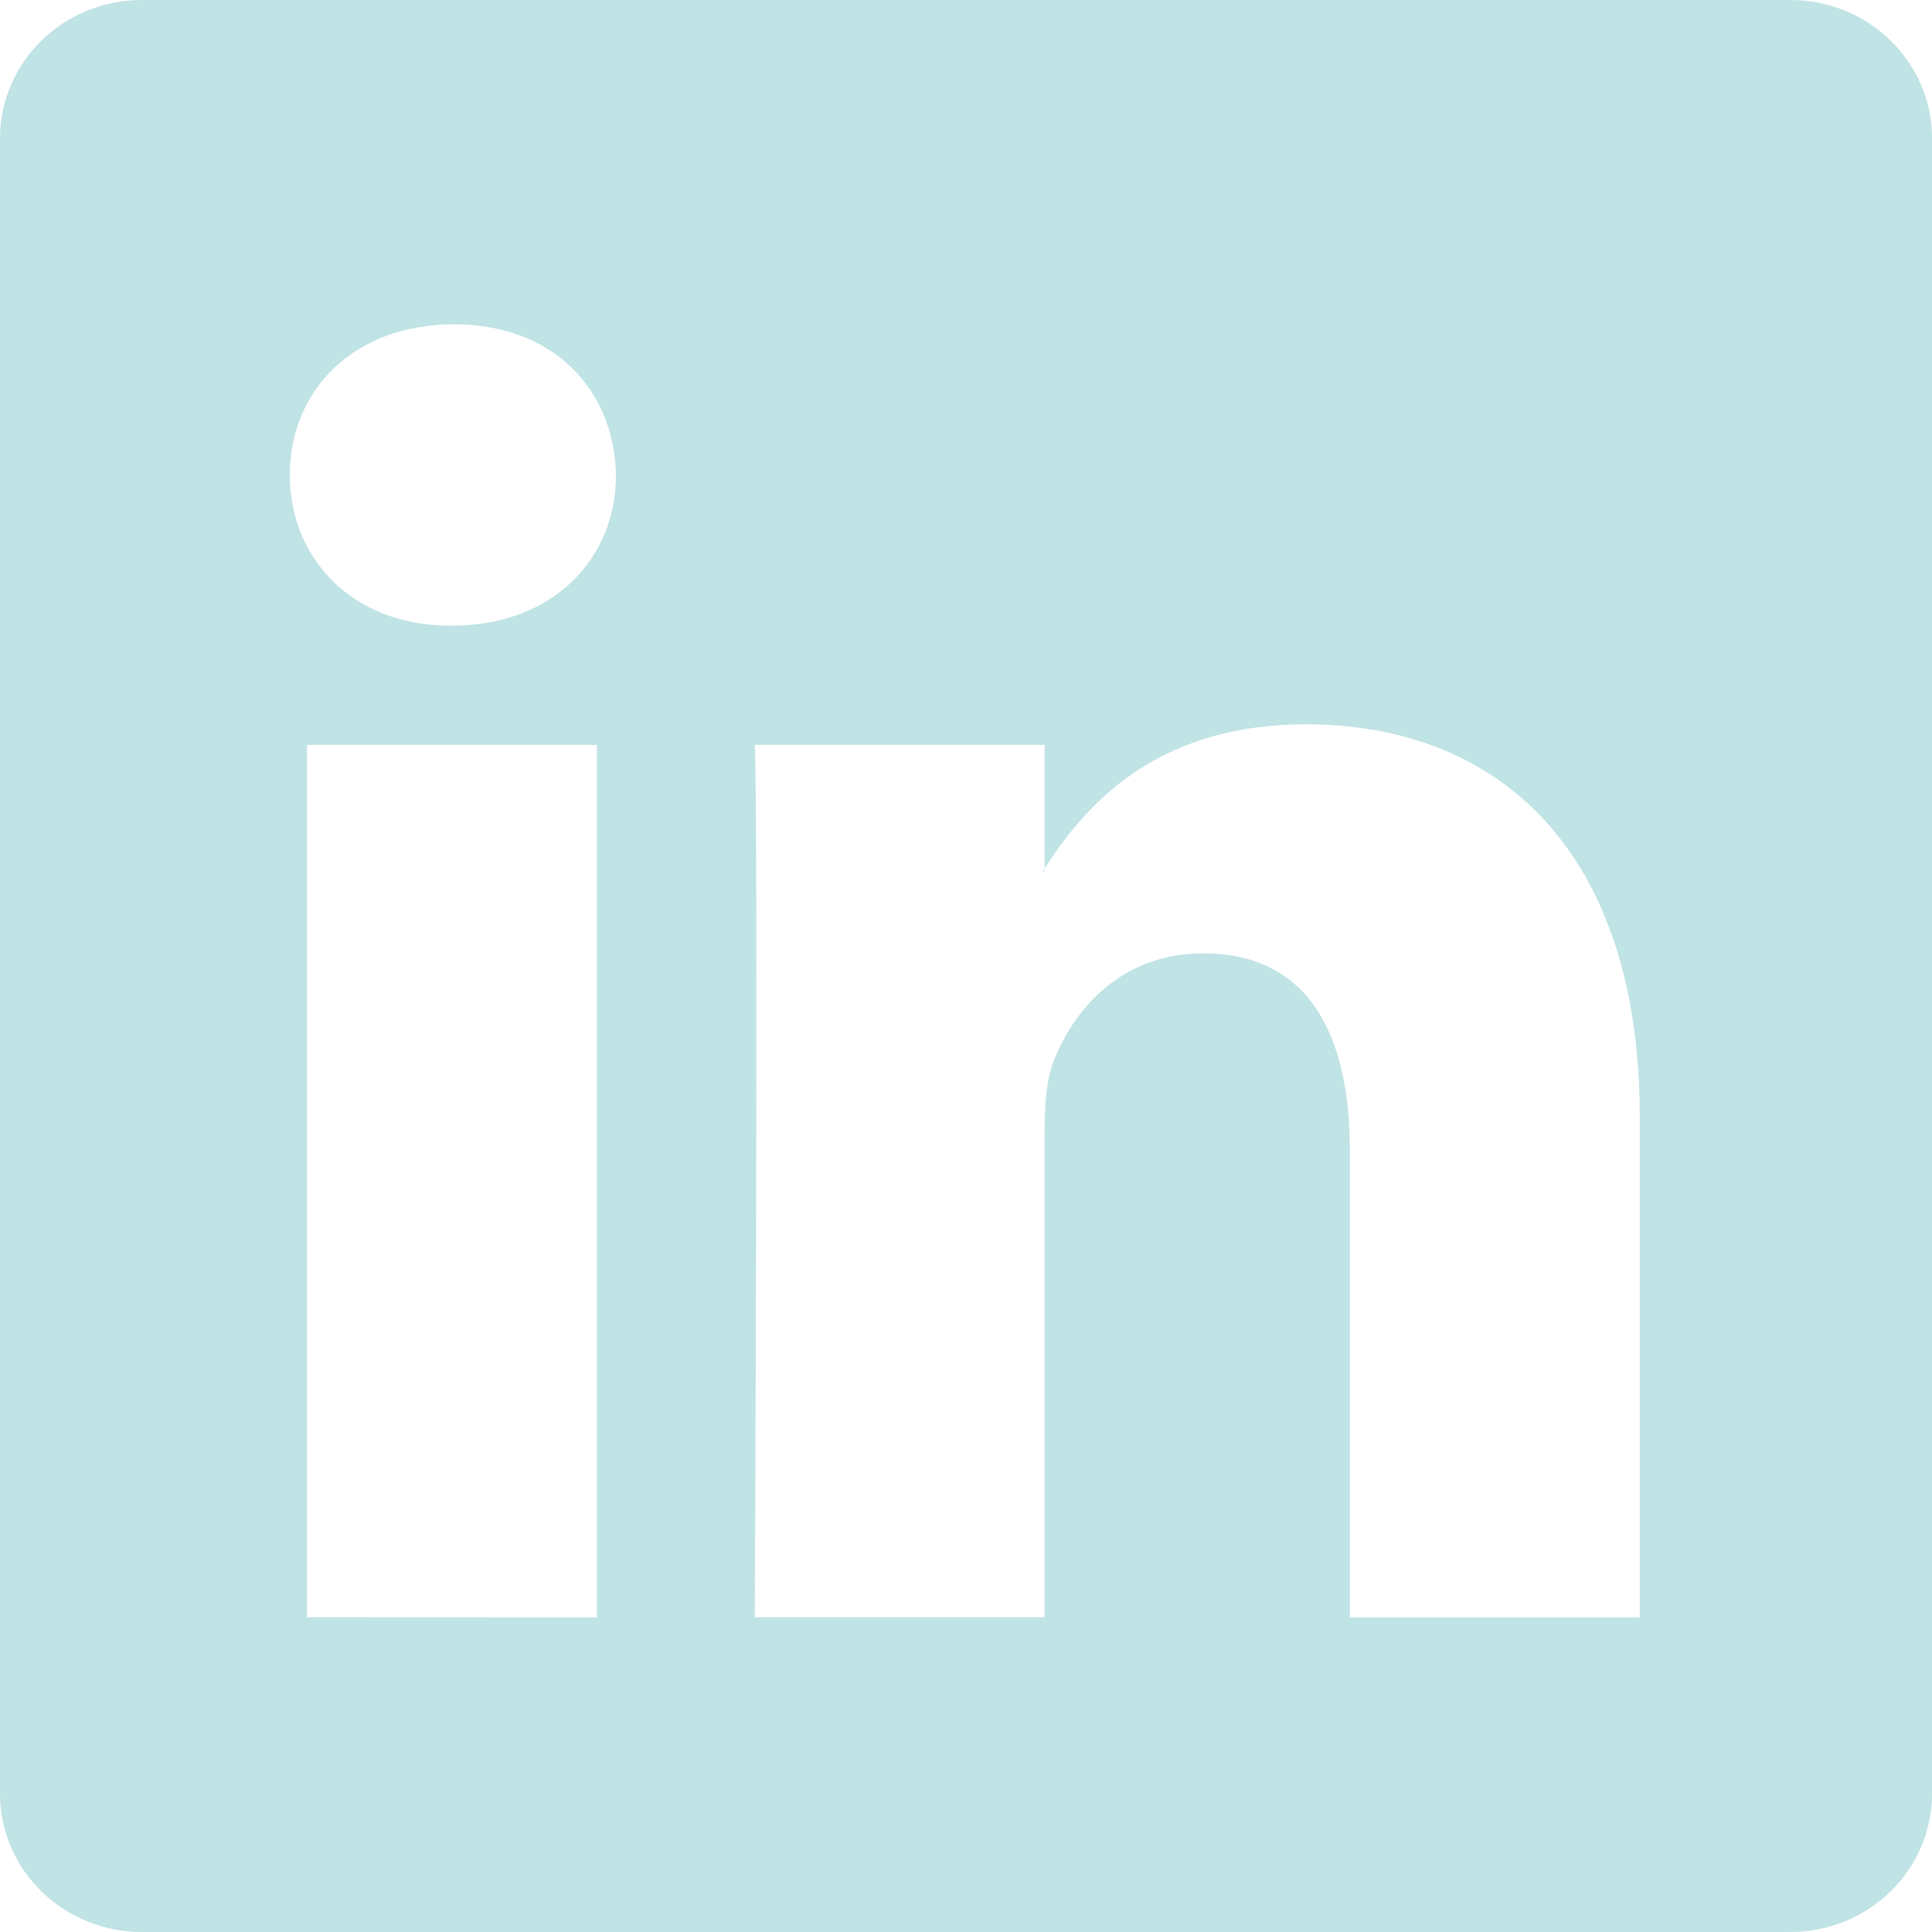 <svg width="32.344" height="32.344" fill="none" xmlns="http://www.w3.org/2000/svg"><path d="M0 2.317C0 1.037 1.063 0 2.375 0H29.97c1.312 0 2.375 1.037 2.375 2.317v27.71c0 1.28-1.063 2.317-2.375 2.317H2.375C1.063 32.344 0 31.307 0 30.027Zm9.992 24.76V12.47H5.14v14.605ZM7.566 10.474c1.693 0 2.746-1.12 2.746-2.522-.03-1.434-1.051-2.523-2.713-2.523-1.662 0-2.747 1.091-2.747 2.523 0 1.403 1.053 2.522 2.682 2.522zm9.922 16.601V18.92c0-.436.032-.873.162-1.184.35-.872 1.148-1.775 2.49-1.775 1.757 0 2.458 1.338 2.458 3.303v7.813h4.854V18.7c0-4.488-2.393-6.574-5.587-6.574-2.576 0-3.73 1.415-4.377 2.412v.05h-.032l.032-.05V12.47h-4.852c.061 1.37 0 14.605 0 14.605z" fill="#C0E3E5"/></svg>